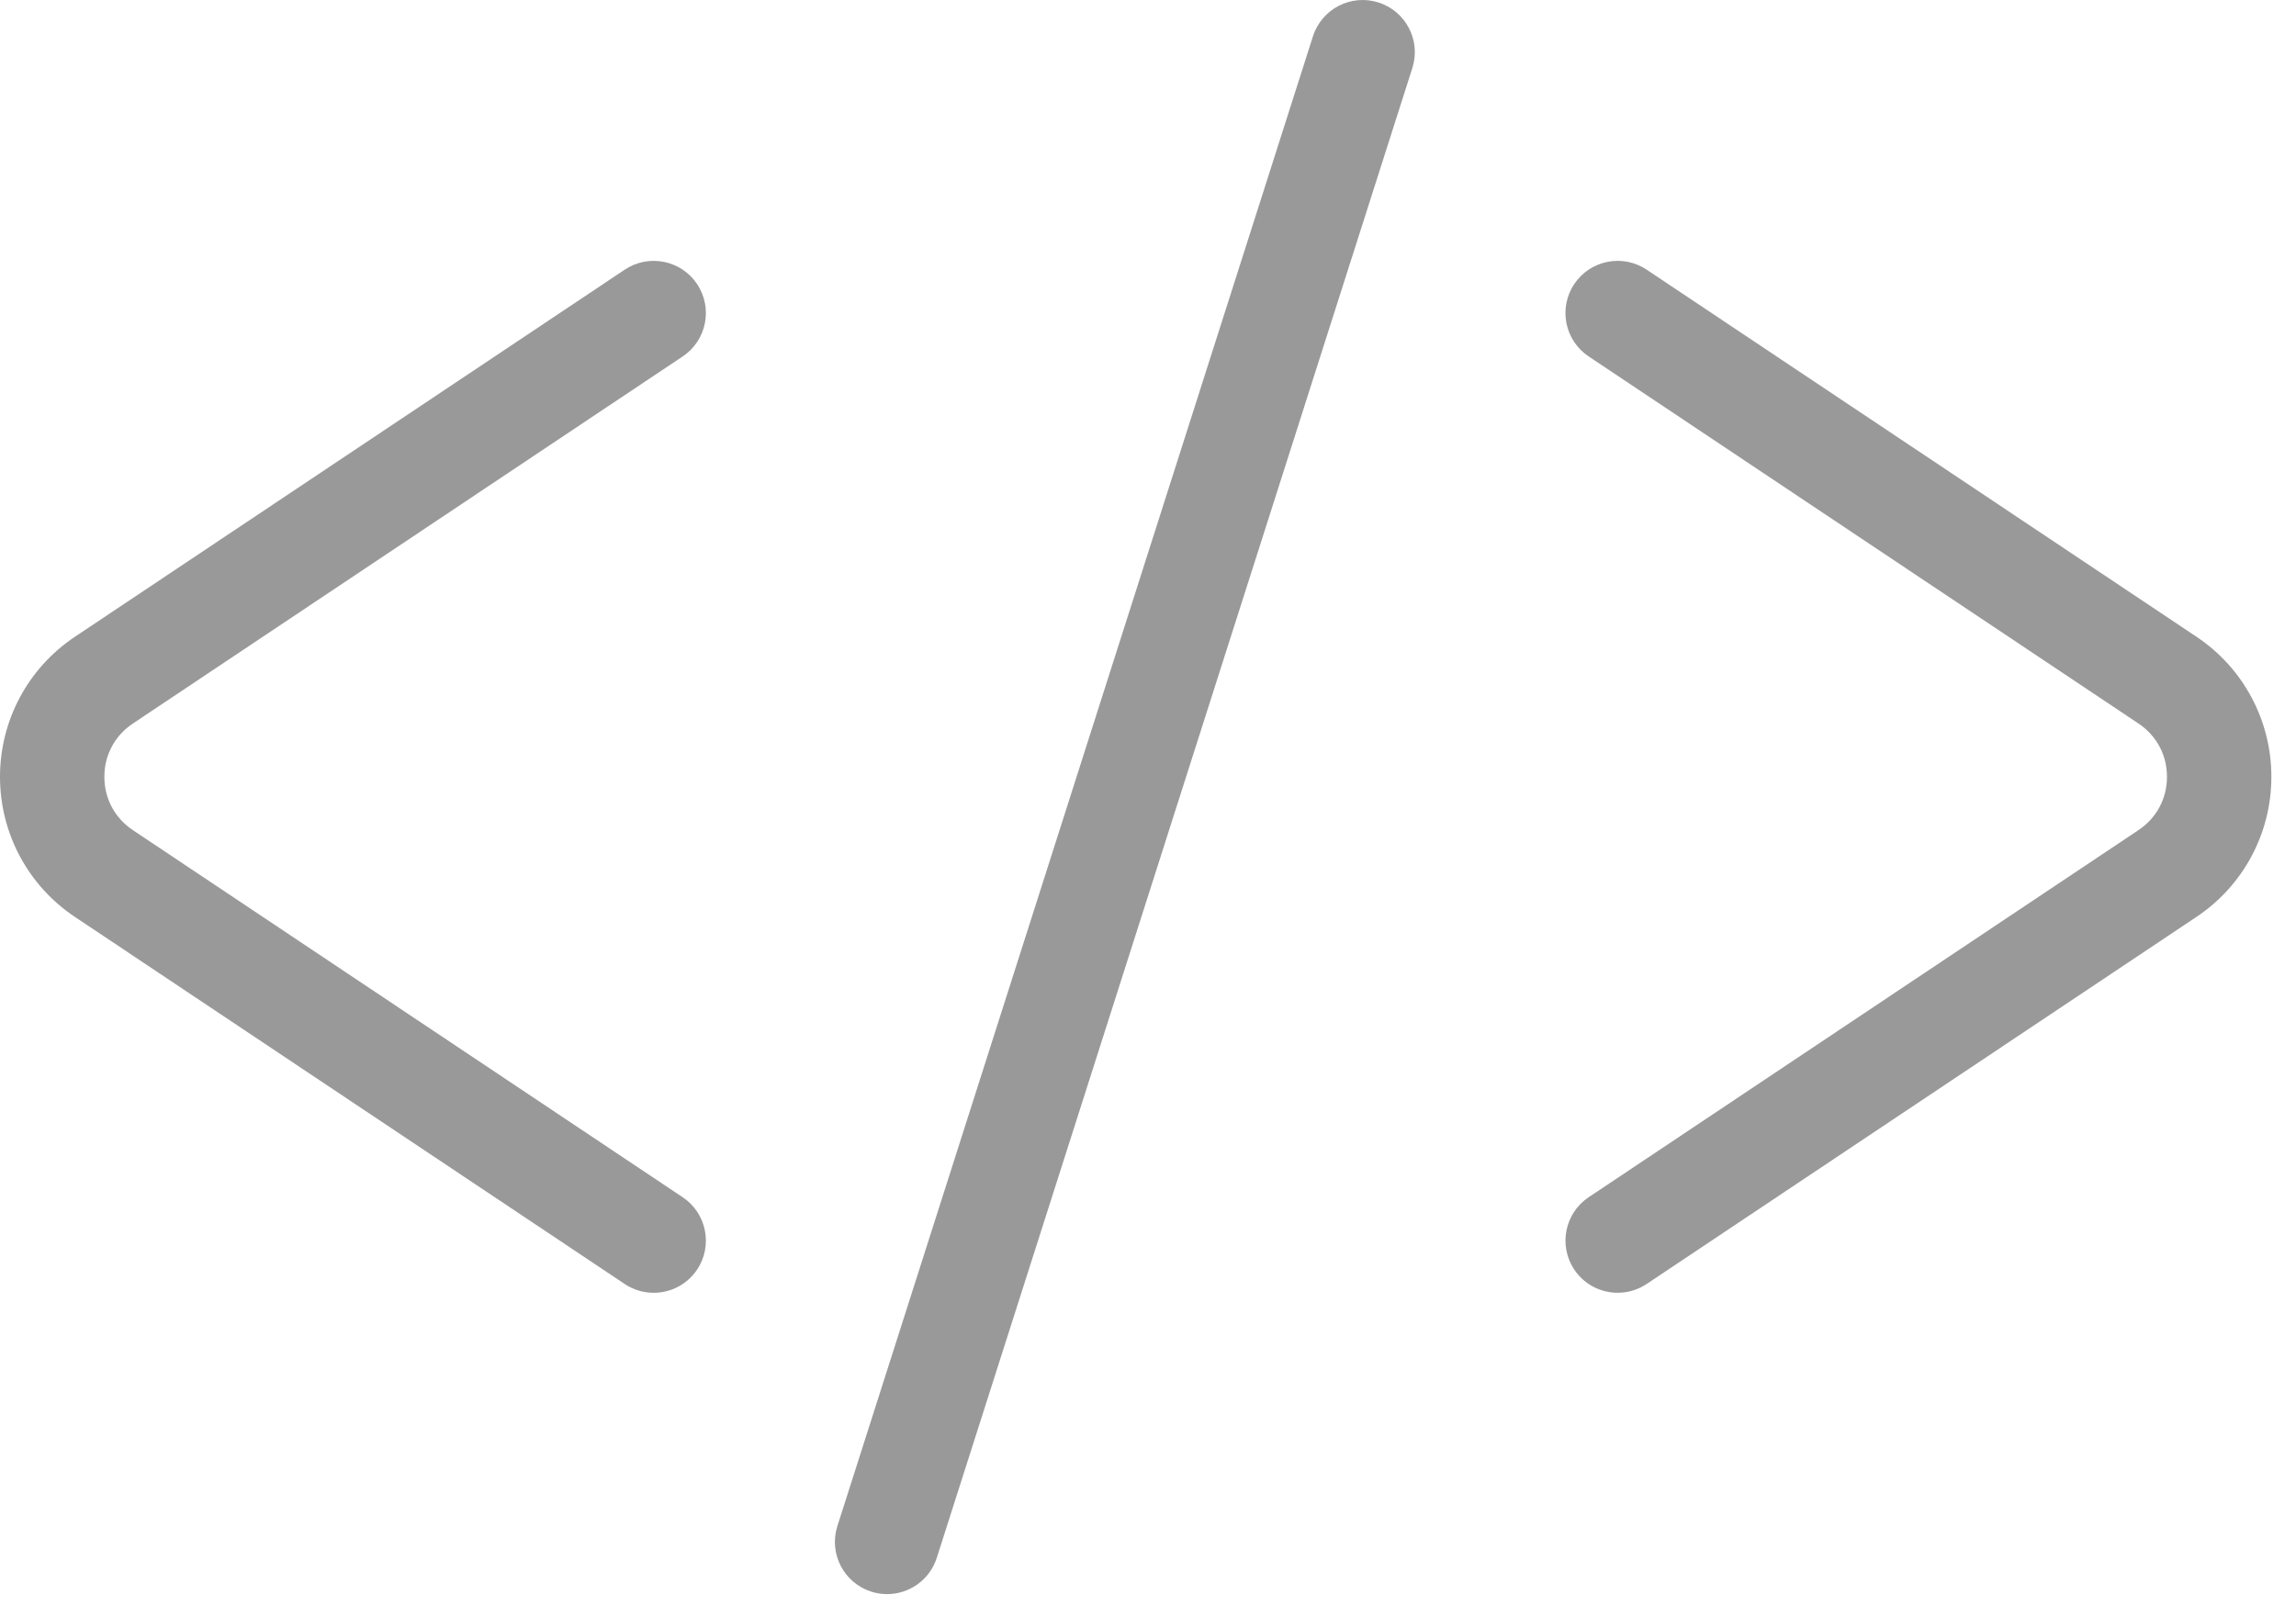<?xml version="1.0" encoding="UTF-8" standalone="no"?>
<svg viewBox="0 0 88 62" version="1.1" xmlns="http://www.w3.org/2000/svg" xmlns:xlink="http://www.w3.org/1999/xlink" xmlns:sketch="http://www.bohemiancoding.com/sketch/ns">
    <!-- Generator: Sketch 3.3.3 (12072) - http://www.bohemiancoding.com/sketch -->
    <title>Shape + Shape + Shape</title>
    <desc>Created with Sketch.</desc>
    <defs></defs>
    <g id="Page-1" stroke="none" stroke-width="1" fill="none" fill-rule="evenodd" sketch:type="MSPage">
        <g id="Shape-+-Shape-+-Shape" sketch:type="MSLayerGroup" fill="#999999">
            <path d="M5.093,27.736 L26.166,13.664 C27.084,13.051 27.332,11.809 26.718,10.89 C26.105,9.972 24.864,9.723 23.944,10.338 L2.871,24.41 C1.073,25.61 -1.77635684e-15,27.618 -1.77635684e-15,29.78 C-1.77635684e-15,31.942 1.073,33.95 2.871,35.15 L23.944,49.222 C24.285,49.45 24.671,49.559 25.053,49.559 C25.699,49.559 26.333,49.247 26.718,48.67 C27.332,47.751 27.084,46.509 26.166,45.896 L5.093,31.823 C4.399,31.359 4,30.615 4,29.779 C4,28.944 4.399,28.2 5.093,27.736 L5.093,27.736 Z" id="Shape" sketch:type="MSShapeGroup"></path>
            <path d="M84.185,24.409 L63.111,10.337 C62.193,9.723 60.95,9.971 60.337,10.889 C59.723,11.808 59.971,13.05 60.889,13.663 L81.962,27.735 C82.656,28.199 83.055,28.943 83.055,29.778 C83.055,30.613 82.657,31.358 81.962,31.822 L60.89,45.895 C59.972,46.508 59.724,47.75 60.338,48.669 C60.723,49.246 61.357,49.558 62.003,49.558 C62.384,49.558 62.771,49.449 63.112,49.221 L84.185,35.149 C85.983,33.949 87.056,31.941 87.056,29.779 C87.056,27.617 85.983,25.609 84.185,24.409 L84.185,24.409 Z" id="Shape" sketch:type="MSShapeGroup"></path>
            <path d="M52.835,0.095 C51.783,-0.24 50.658,0.34 50.322,1.392 L32.095,58.502 C31.759,59.554 32.34,60.679 33.392,61.015 C33.594,61.079 33.799,61.11 34,61.11 C34.847,61.11 35.633,60.568 35.905,59.717 L54.132,2.608 C54.468,1.556 53.887,0.431 52.835,0.095 L52.835,0.095 Z" id="Shape" sketch:type="MSShapeGroup"></path>
        </g>
    </g>
</svg>